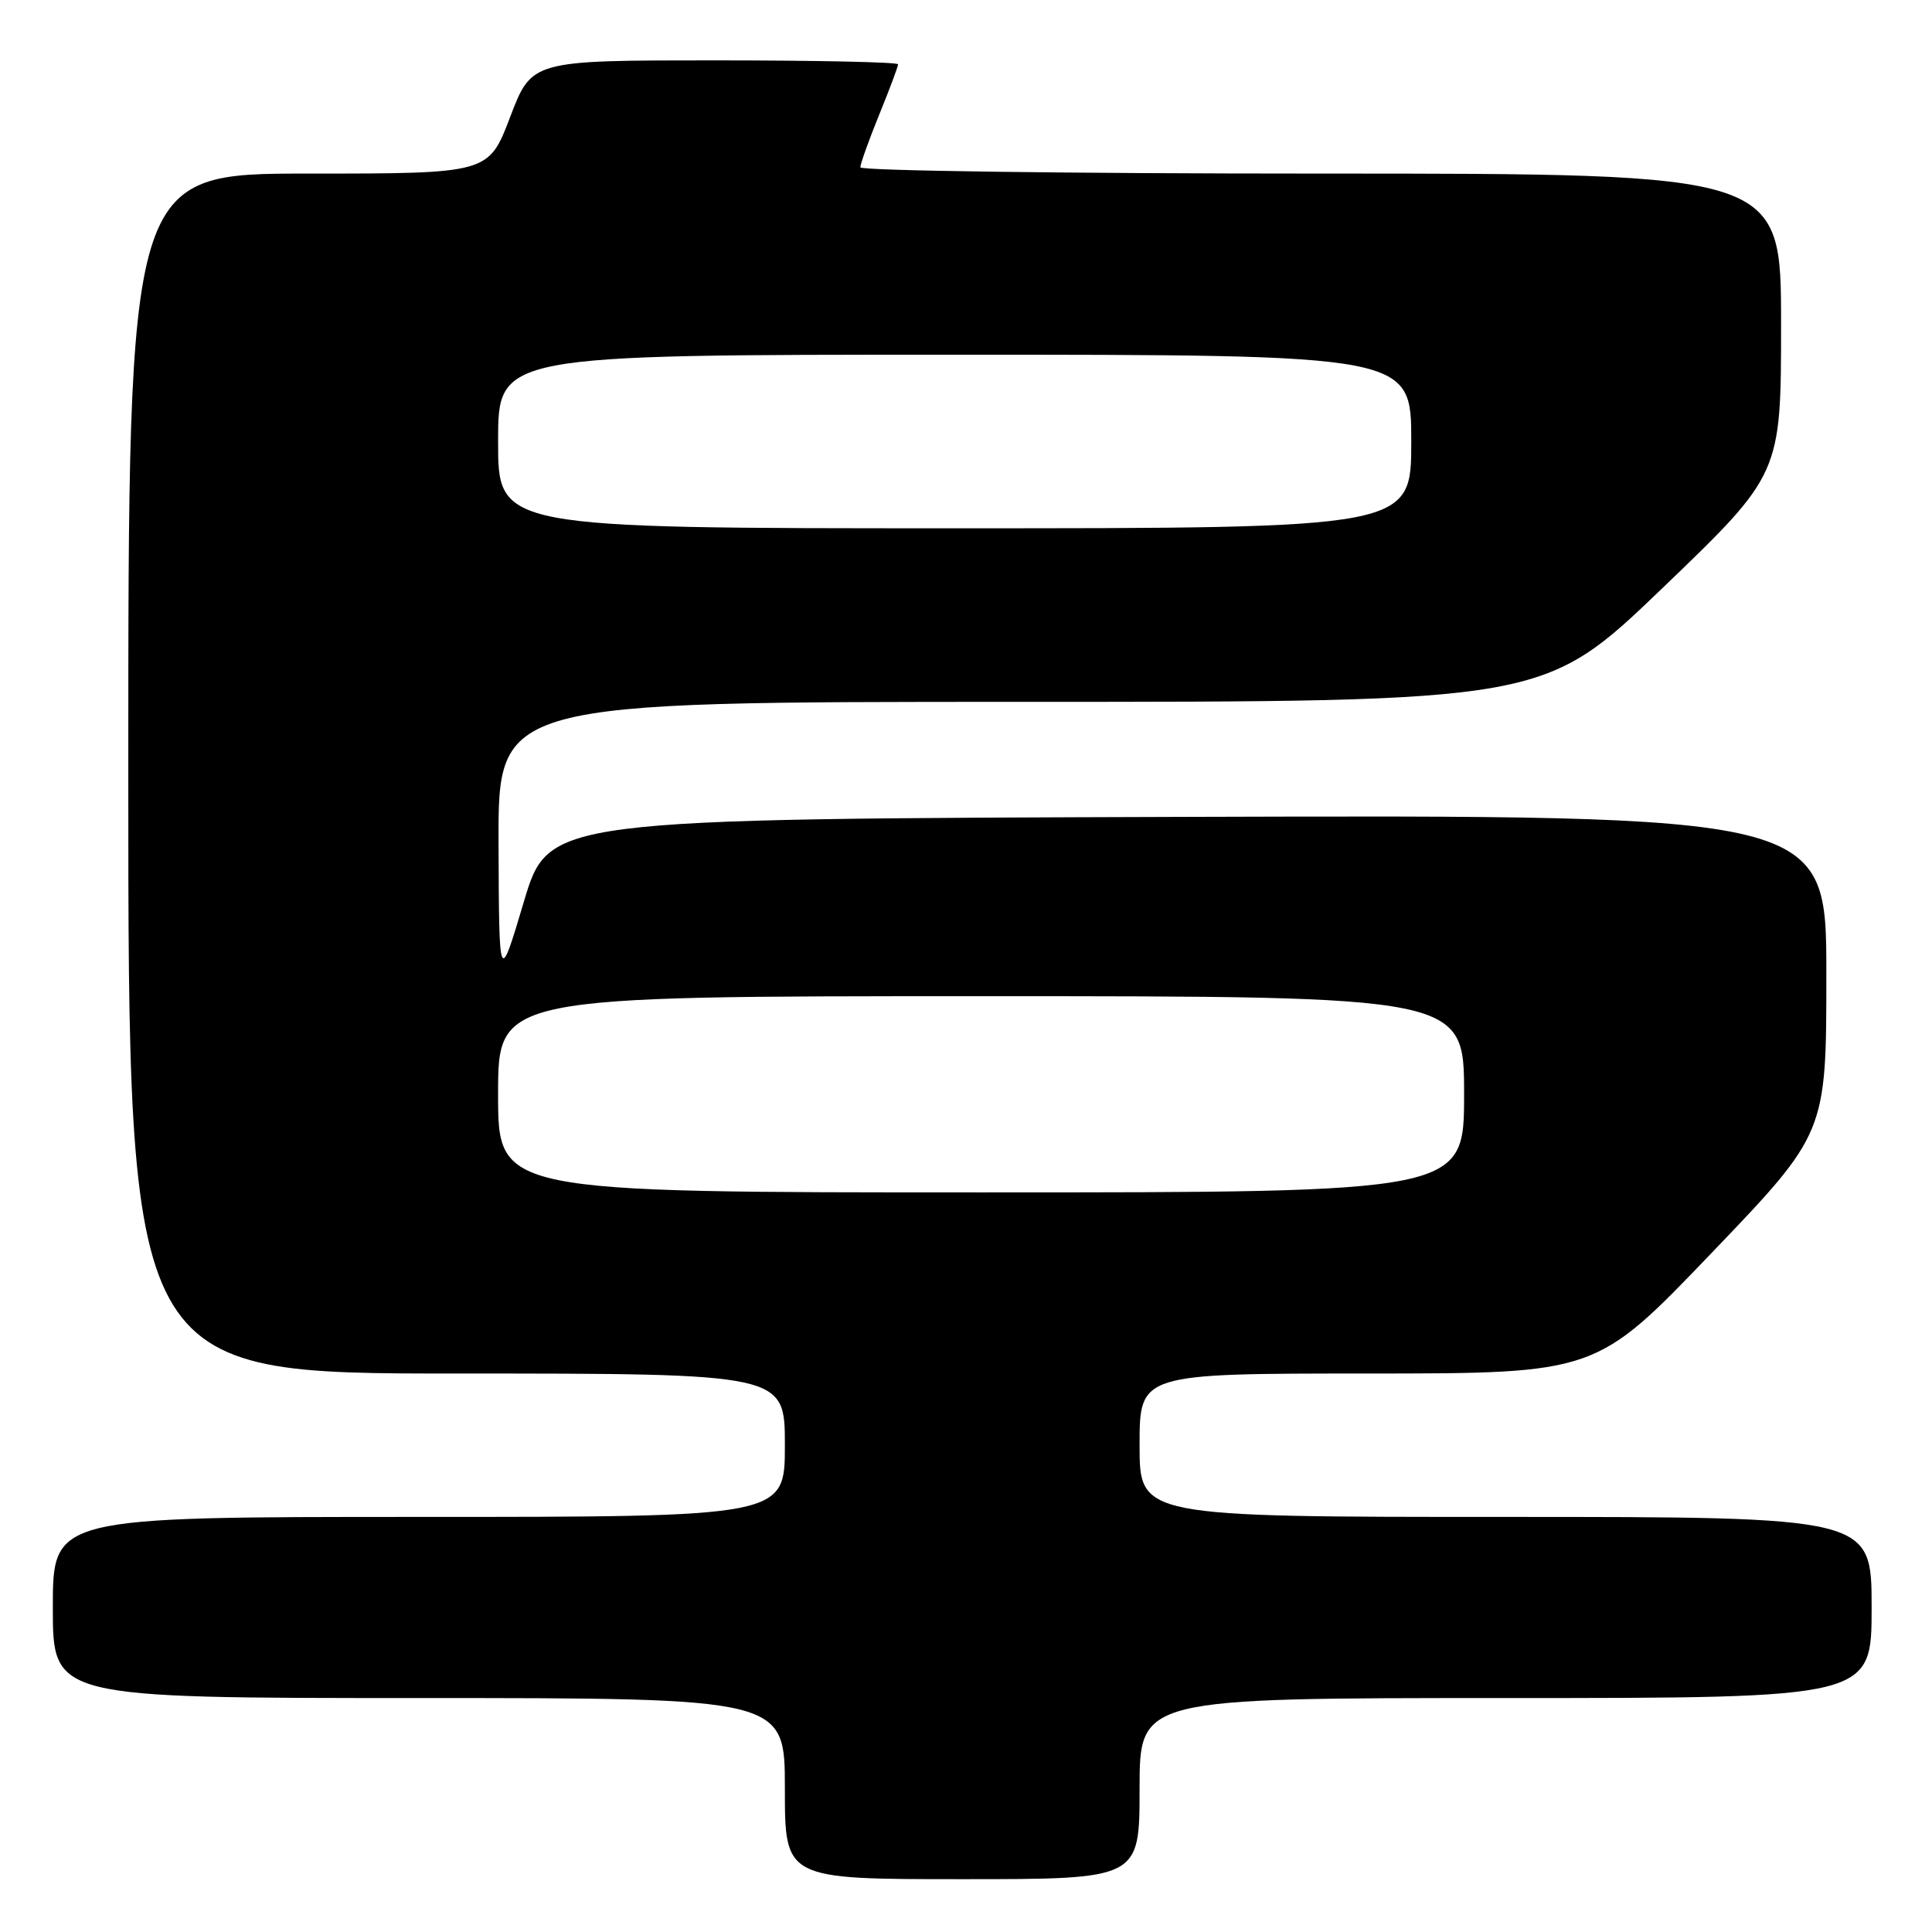 <?xml version="1.0" encoding="UTF-8" standalone="no"?>
<!DOCTYPE svg PUBLIC "-//W3C//DTD SVG 1.1//EN" "http://www.w3.org/Graphics/SVG/1.1/DTD/svg11.dtd" >
<svg xmlns="http://www.w3.org/2000/svg" xmlns:xlink="http://www.w3.org/1999/xlink" version="1.1" viewBox="0 0 256 256">
 <g >
 <path fill="currentColor"
d=" M 151.00 237.00 C 151.00 225.00 151.00 225.00 199.50 225.00 C 248.00 225.00 248.00 225.00 248.00 213.00 C 248.00 201.00 248.00 201.00 199.50 201.00 C 151.00 201.00 151.00 201.00 151.00 191.50 C 151.00 182.00 151.00 182.00 181.25 182.00 C 211.50 181.99 211.50 181.99 226.75 166.07 C 242.00 150.16 242.00 150.16 242.00 129.07 C 242.00 107.99 242.00 107.99 157.35 108.24 C 72.69 108.50 72.69 108.50 69.41 119.50 C 66.13 130.50 66.13 130.50 66.06 111.75 C 66.00 93.00 66.00 93.00 135.29 93.00 C 204.58 93.00 204.58 93.00 220.29 77.92 C 236.00 62.83 236.00 62.83 236.00 42.92 C 236.00 23.00 236.00 23.00 175.00 23.00 C 141.45 23.00 114.00 22.63 114.00 22.17 C 114.00 21.72 115.12 18.58 116.50 15.19 C 117.88 11.81 119.00 8.81 119.00 8.52 C 119.00 8.23 108.08 8.00 94.73 8.00 C 70.46 8.00 70.46 8.00 67.60 15.50 C 64.74 23.00 64.74 23.00 40.87 23.00 C 17.00 23.00 17.00 23.00 17.00 102.50 C 17.00 182.00 17.00 182.00 60.50 182.00 C 104.00 182.00 104.00 182.00 104.00 191.50 C 104.00 201.00 104.00 201.00 55.50 201.00 C 7.00 201.00 7.00 201.00 7.00 213.00 C 7.00 225.00 7.00 225.00 55.50 225.00 C 104.00 225.00 104.00 225.00 104.00 237.00 C 104.00 249.00 104.00 249.00 127.50 249.00 C 151.00 249.00 151.00 249.00 151.00 237.00 Z  M 66.00 145.00 C 66.00 132.00 66.00 132.00 130.00 132.00 C 194.00 132.00 194.00 132.00 194.00 145.00 C 194.00 158.00 194.00 158.00 130.00 158.00 C 66.00 158.00 66.00 158.00 66.00 145.00 Z  M 66.00 58.50 C 66.00 47.00 66.00 47.00 126.50 47.00 C 187.00 47.00 187.00 47.00 187.00 58.50 C 187.00 70.00 187.00 70.00 126.50 70.00 C 66.00 70.00 66.00 70.00 66.00 58.50 Z "/>
</g>
</svg>
